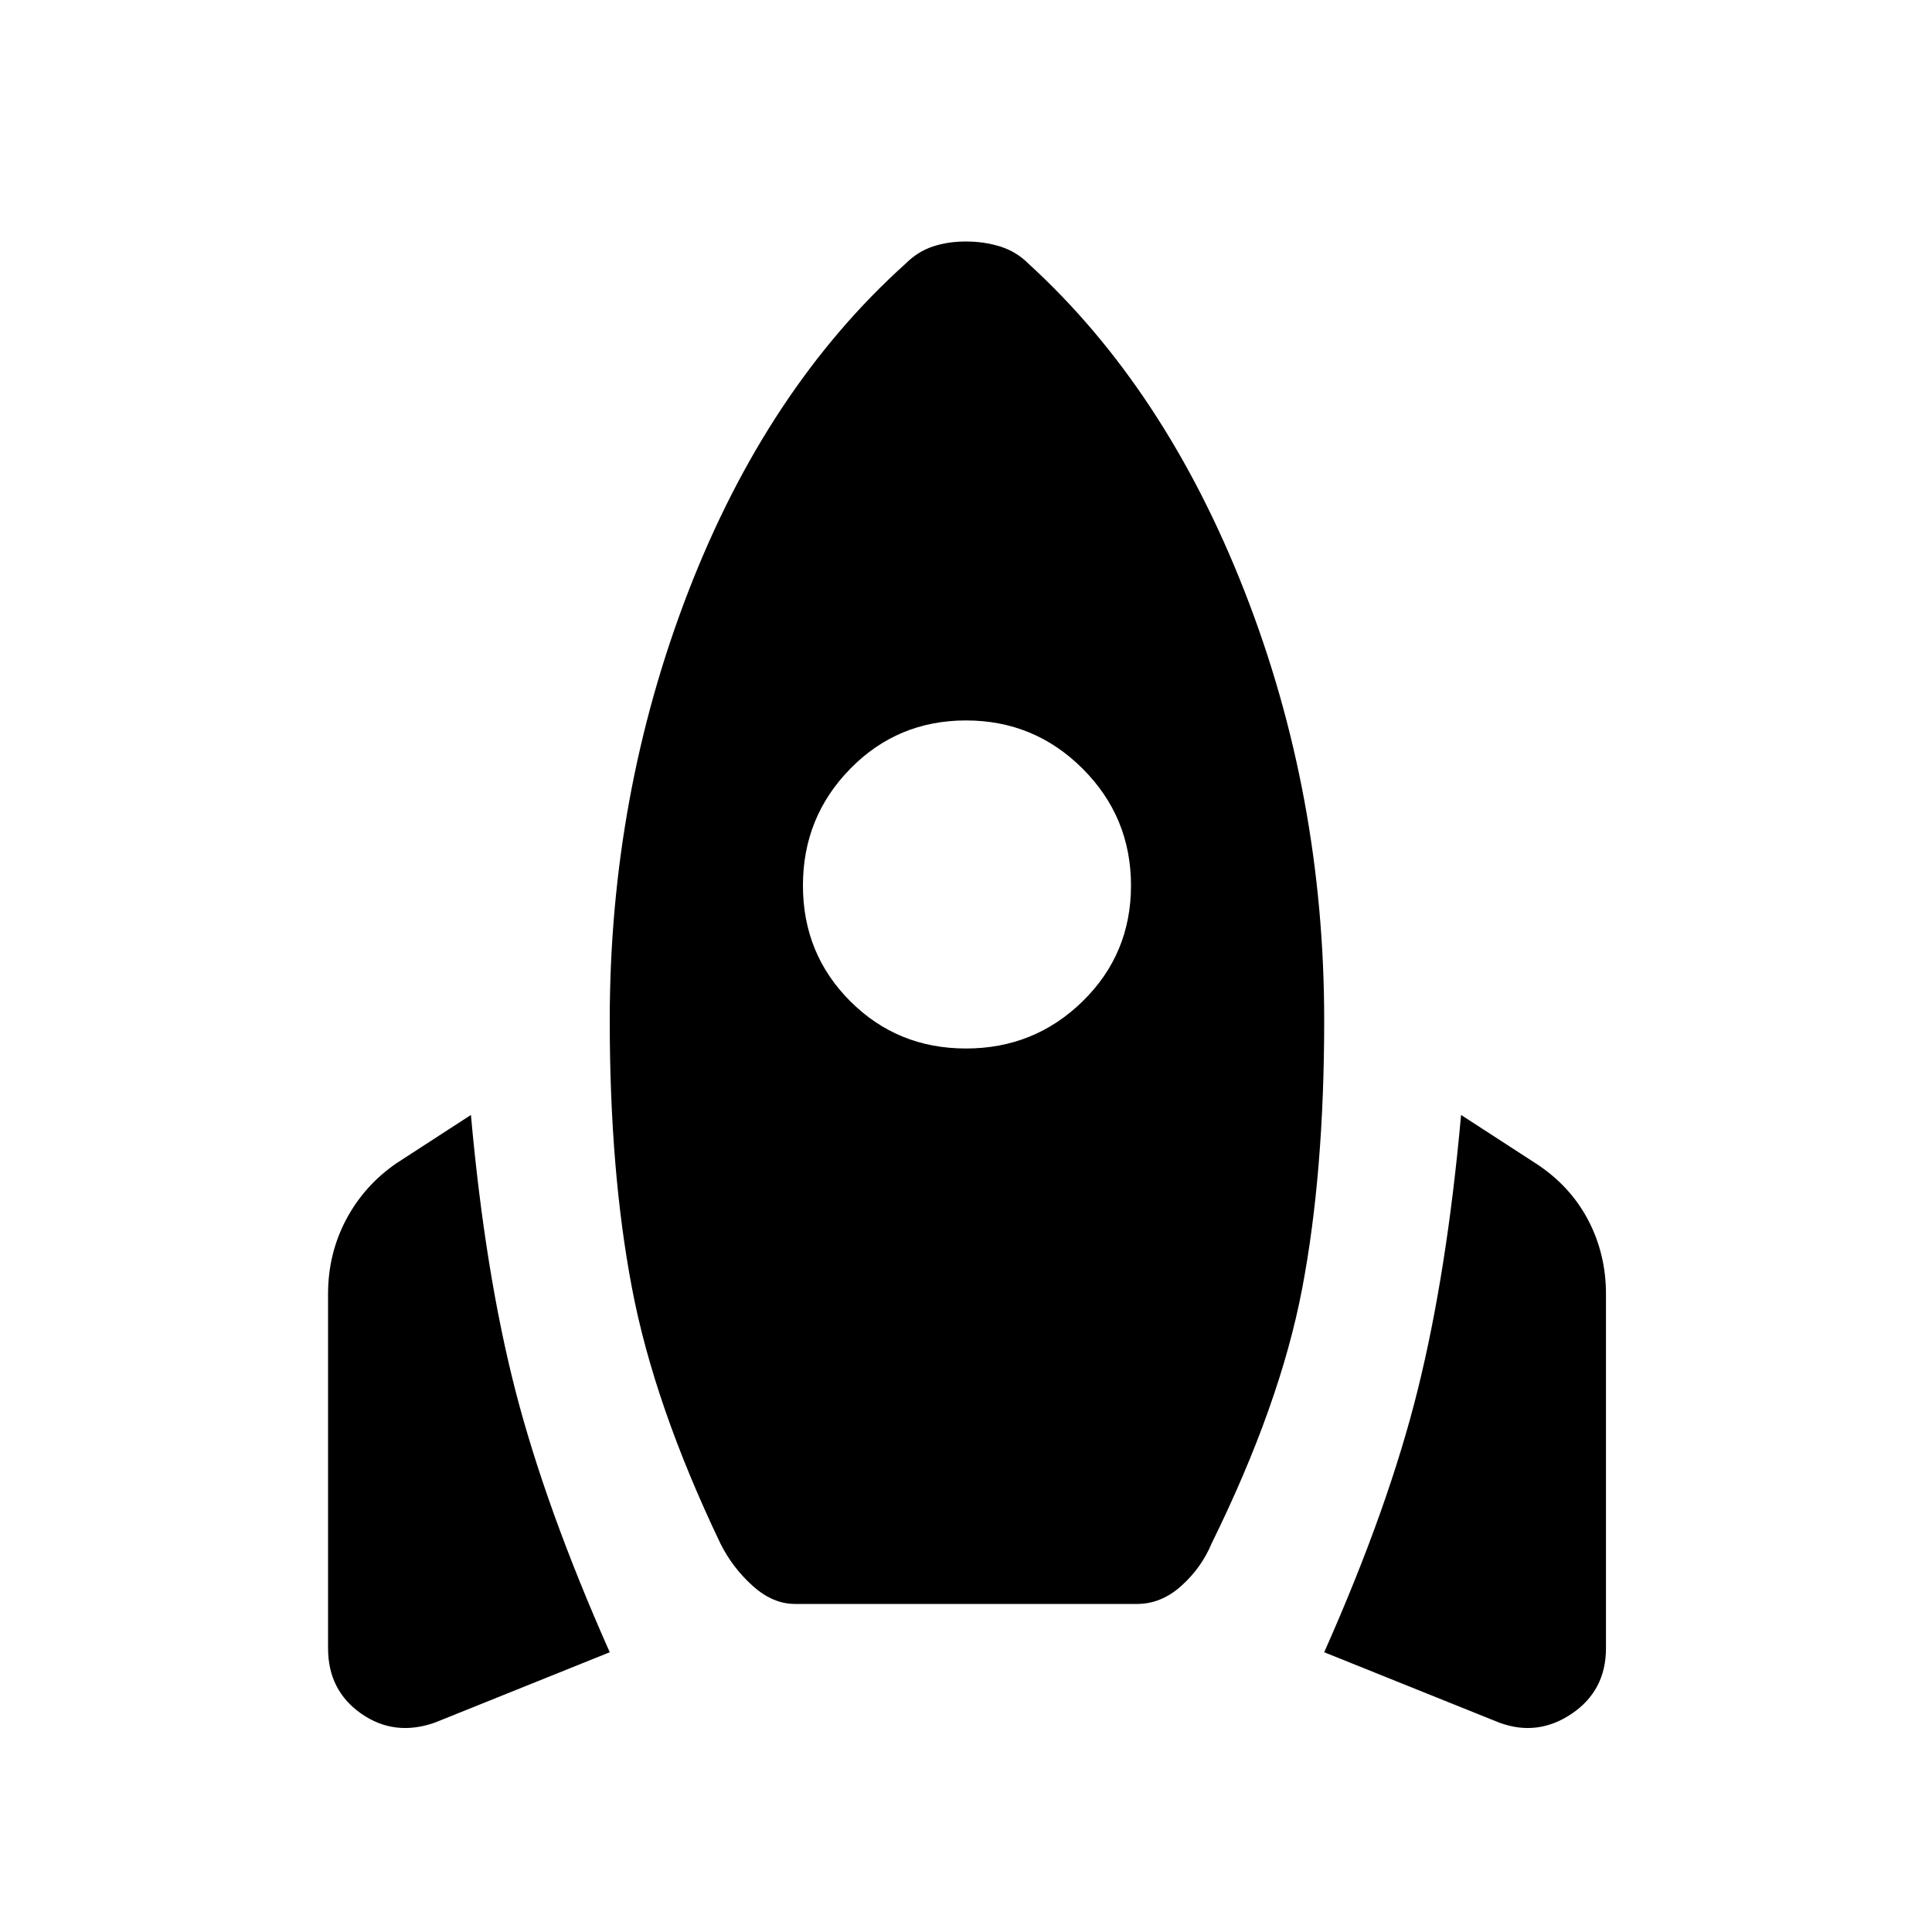 <svg xmlns="http://www.w3.org/2000/svg" height="20" width="20"><path d="m6.312 17.104-1.812.729q-.417.146-.76-.093-.344-.24-.344-.678v-3.666q0-.417.187-.771.188-.354.521-.583l.771-.5q.146 1.625.458 2.843.313 1.219.979 2.719ZM9.375 2.729q.125-.125.281-.177Q9.812 2.5 10 2.5q.188 0 .354.052.167.052.292.177 1.416 1.292 2.239 3.396t.823 4.437q0 1.584-.229 2.782t-.937 2.635q-.104.25-.313.438-.208.187-.458.187H8.229q-.229 0-.437-.187-.209-.188-.334-.438-.687-1.437-.916-2.646-.23-1.208-.23-2.771 0-2.333.813-4.437t2.25-3.396ZM10 10.854q.708 0 1.208-.489.5-.49.5-1.198 0-.709-.5-1.209-.5-.5-1.208-.5t-1.198.5q-.49.5-.49 1.209 0 .708.49 1.198.49.489 1.198.489Zm3.708 6.25q.667-1.5.969-2.719.302-1.218.448-2.843l.771.5q.354.229.542.583.187.354.187.771v3.666q0 .438-.354.678-.354.239-.75.093Z"/></svg>